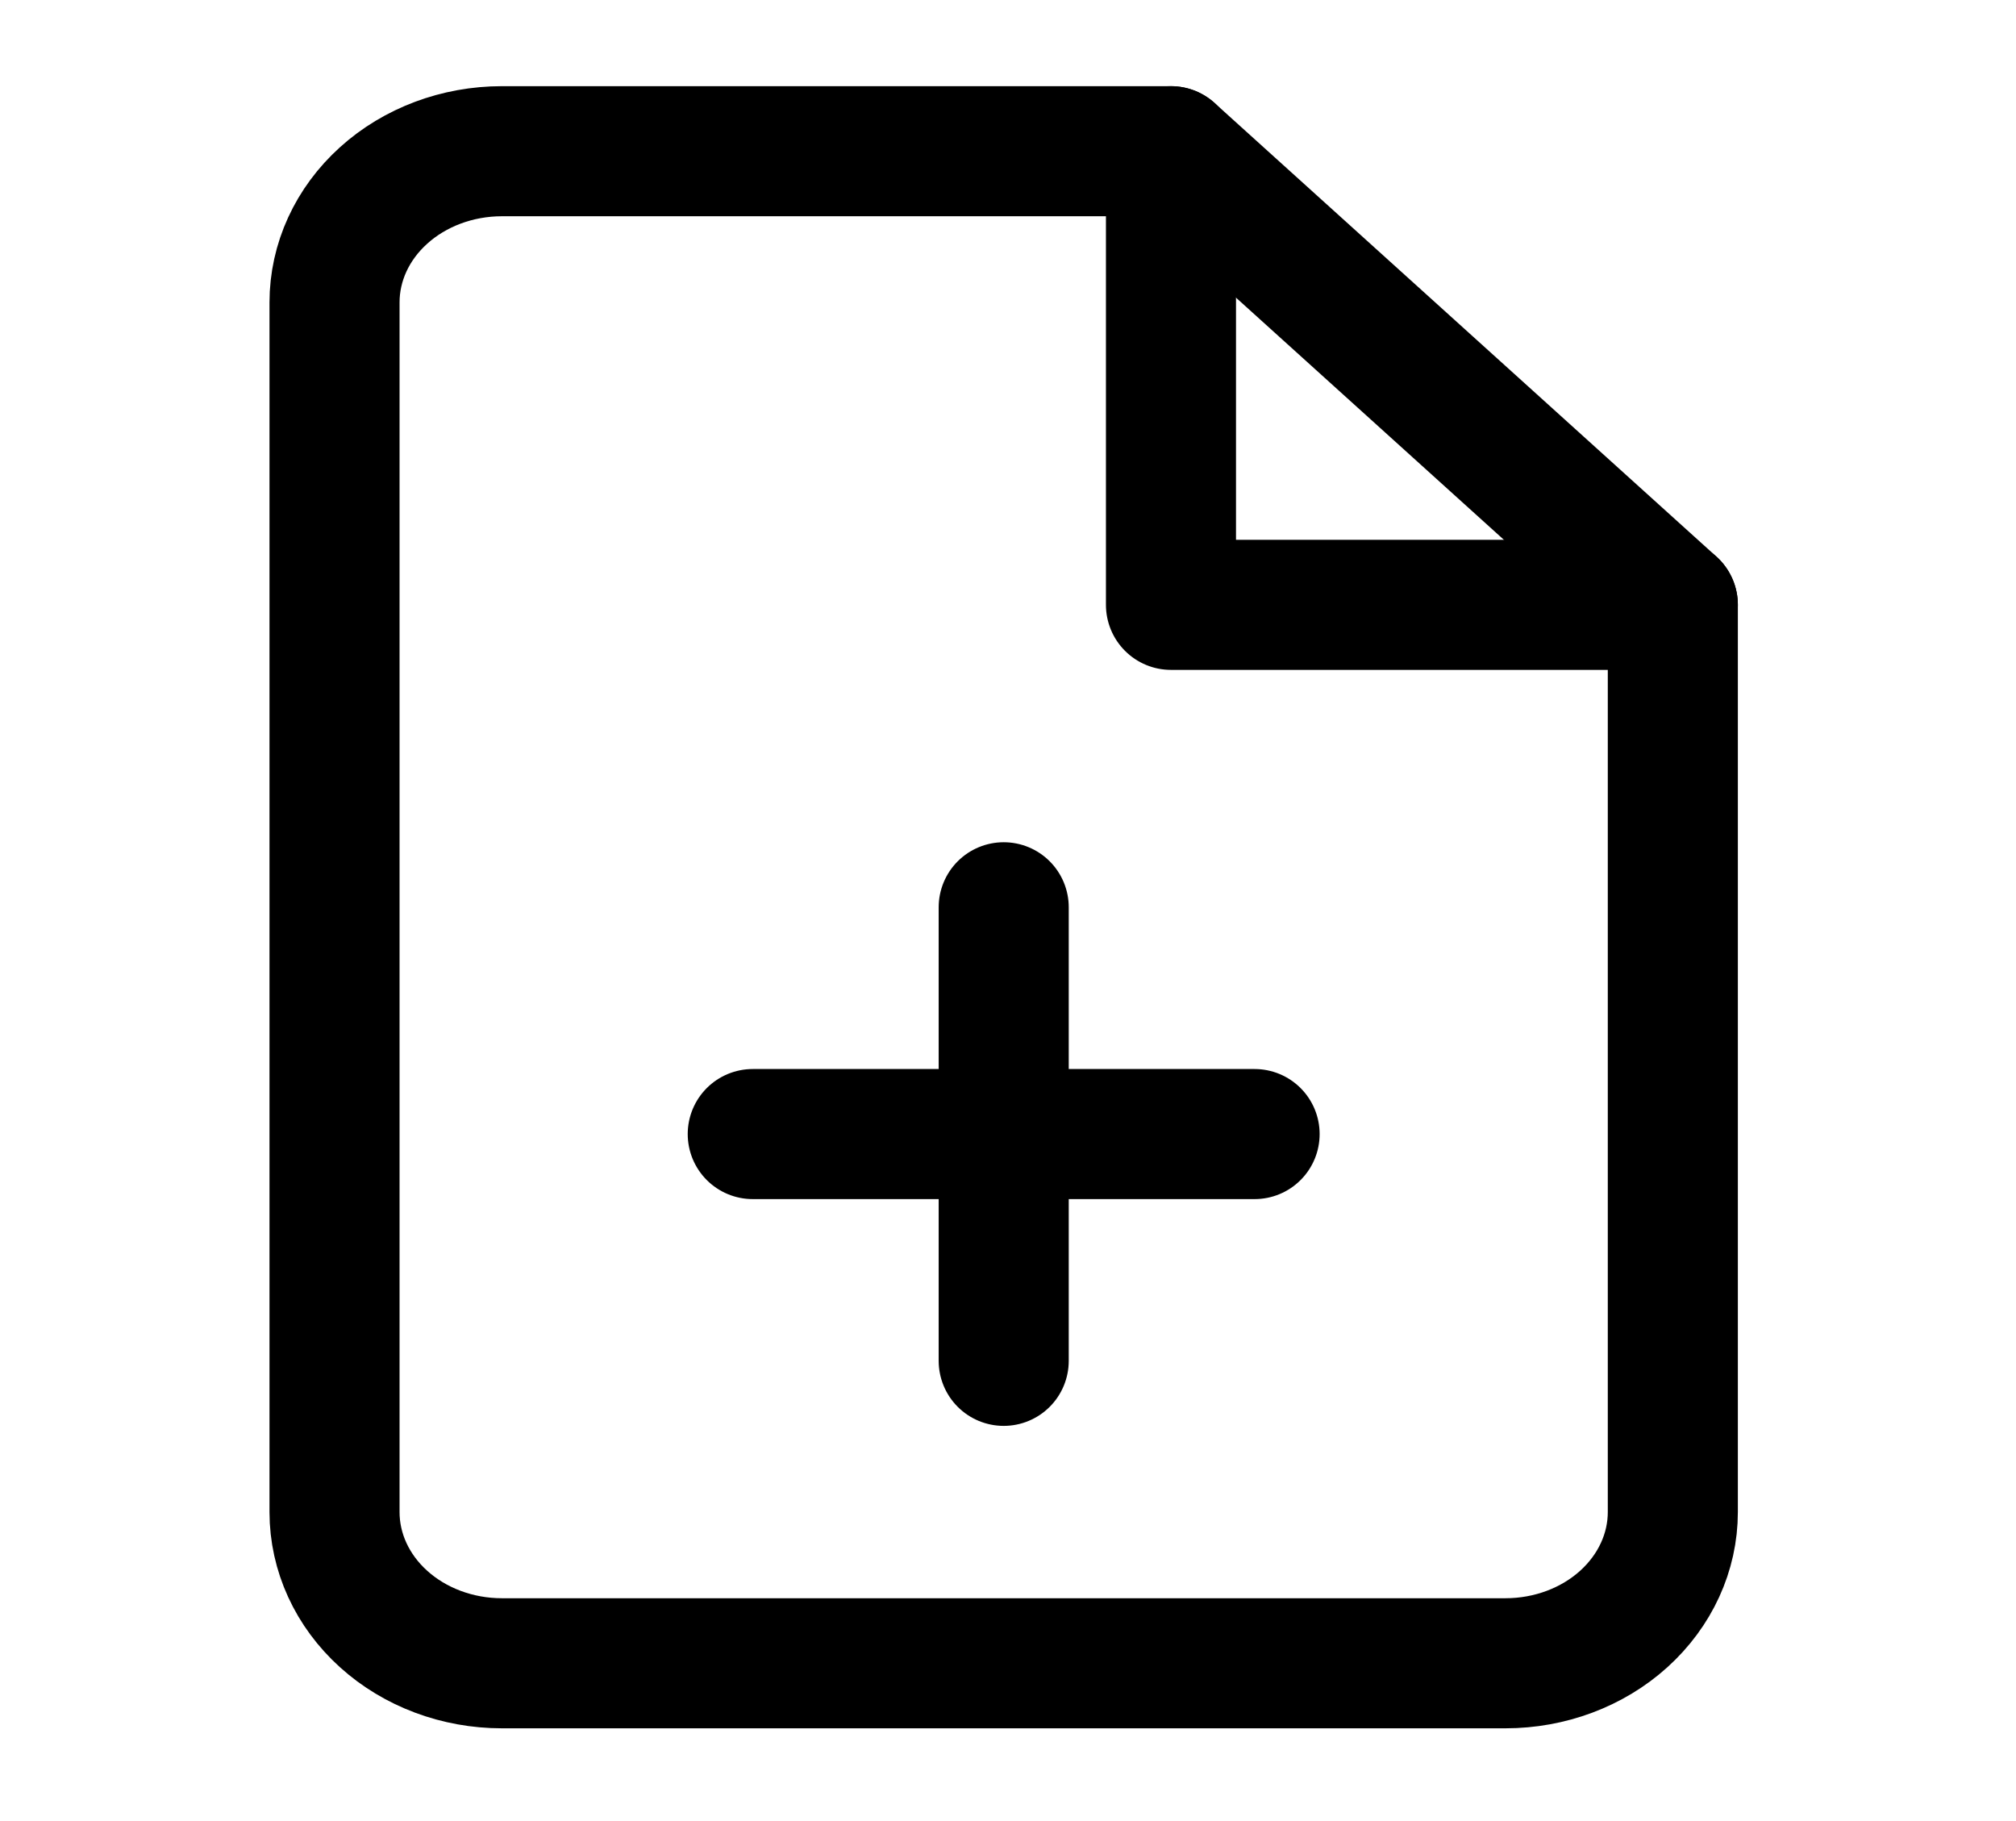 <svg width="31" height="28" viewBox="0 0 31 28" fill="none" xmlns="http://www.w3.org/2000/svg">
<path d="M18.006 2.325H7.717C7.035 2.325 6.38 2.57 5.898 3.006C5.415 3.442 5.144 4.033 5.144 4.65V23.249C5.144 23.866 5.415 24.457 5.898 24.893C6.38 25.329 7.035 25.574 7.717 25.574H23.15C23.832 25.574 24.487 25.329 24.969 24.893C25.451 24.457 25.723 23.866 25.723 23.249V9.3L18.006 2.325Z" stroke="black" stroke-width="2" stroke-linecap="round" stroke-linejoin="round"/>
<path d="M18.006 2.325V9.3H25.723" stroke="black" stroke-width="2" stroke-linecap="round" stroke-linejoin="round"/>
<path d="M15.434 20.924V13.95" stroke="black" stroke-width="2" stroke-linecap="round" stroke-linejoin="round"/>
<path d="M11.575 17.437H19.292" stroke="black" stroke-width="2" stroke-linecap="round" stroke-linejoin="round"/>
</svg>
